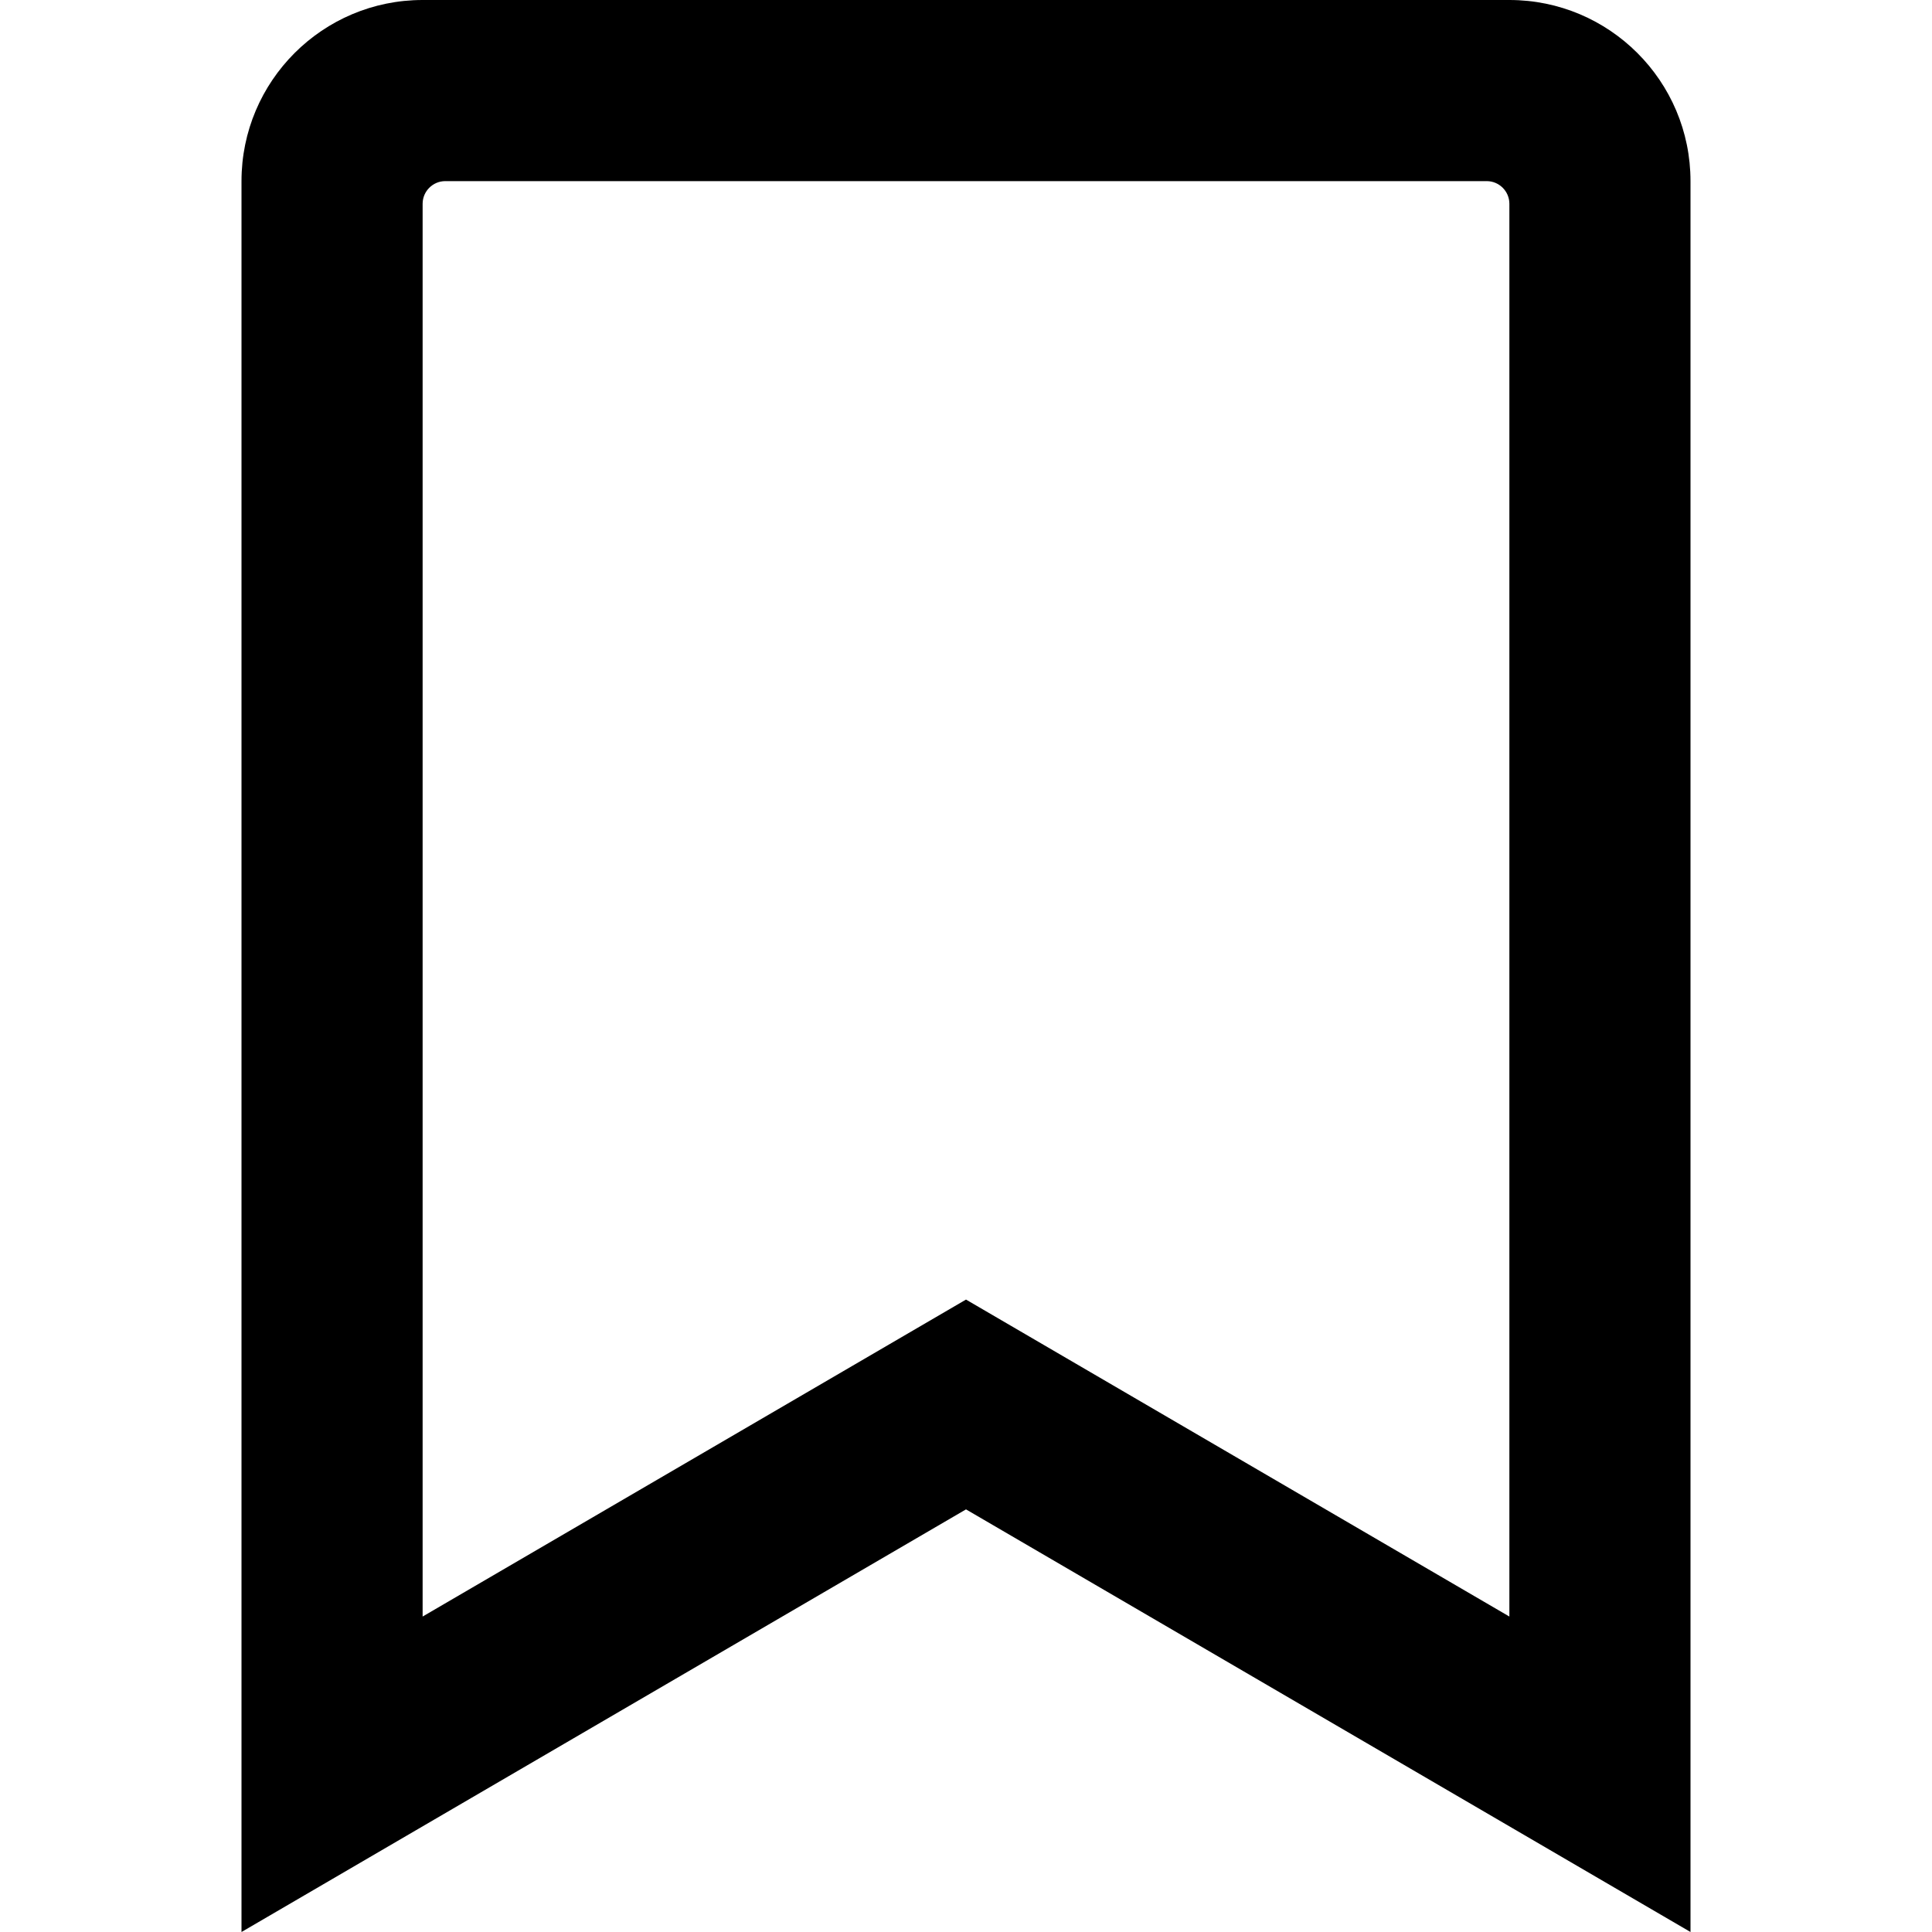 <?xml version="1.0" encoding="utf-8"?>
<!-- Generator: Adobe Illustrator 24.0.0, SVG Export Plug-In . SVG Version: 6.00 Build 0)  -->
<svg version="1.1" id="Layer_1" xmlns="http://www.w3.org/2000/svg" xmlns:xlink="http://www.w3.org/1999/xlink" x="0px" y="0px"
	 viewBox="0 0 512 512" style="enable-background:new 0 0 512 512;" xml:space="preserve">
<path d="M400,0H112C85.5,0,64,21.5,64,48v464l192-112l192,112V48C448,21.5,426.5,0,400,0z M400,428.4l-144-84l-144,84V54
	c0-3.3,2.7-6,6-6h276c3.3,0,6,2.7,6,6V428.4z"/>
</svg>
